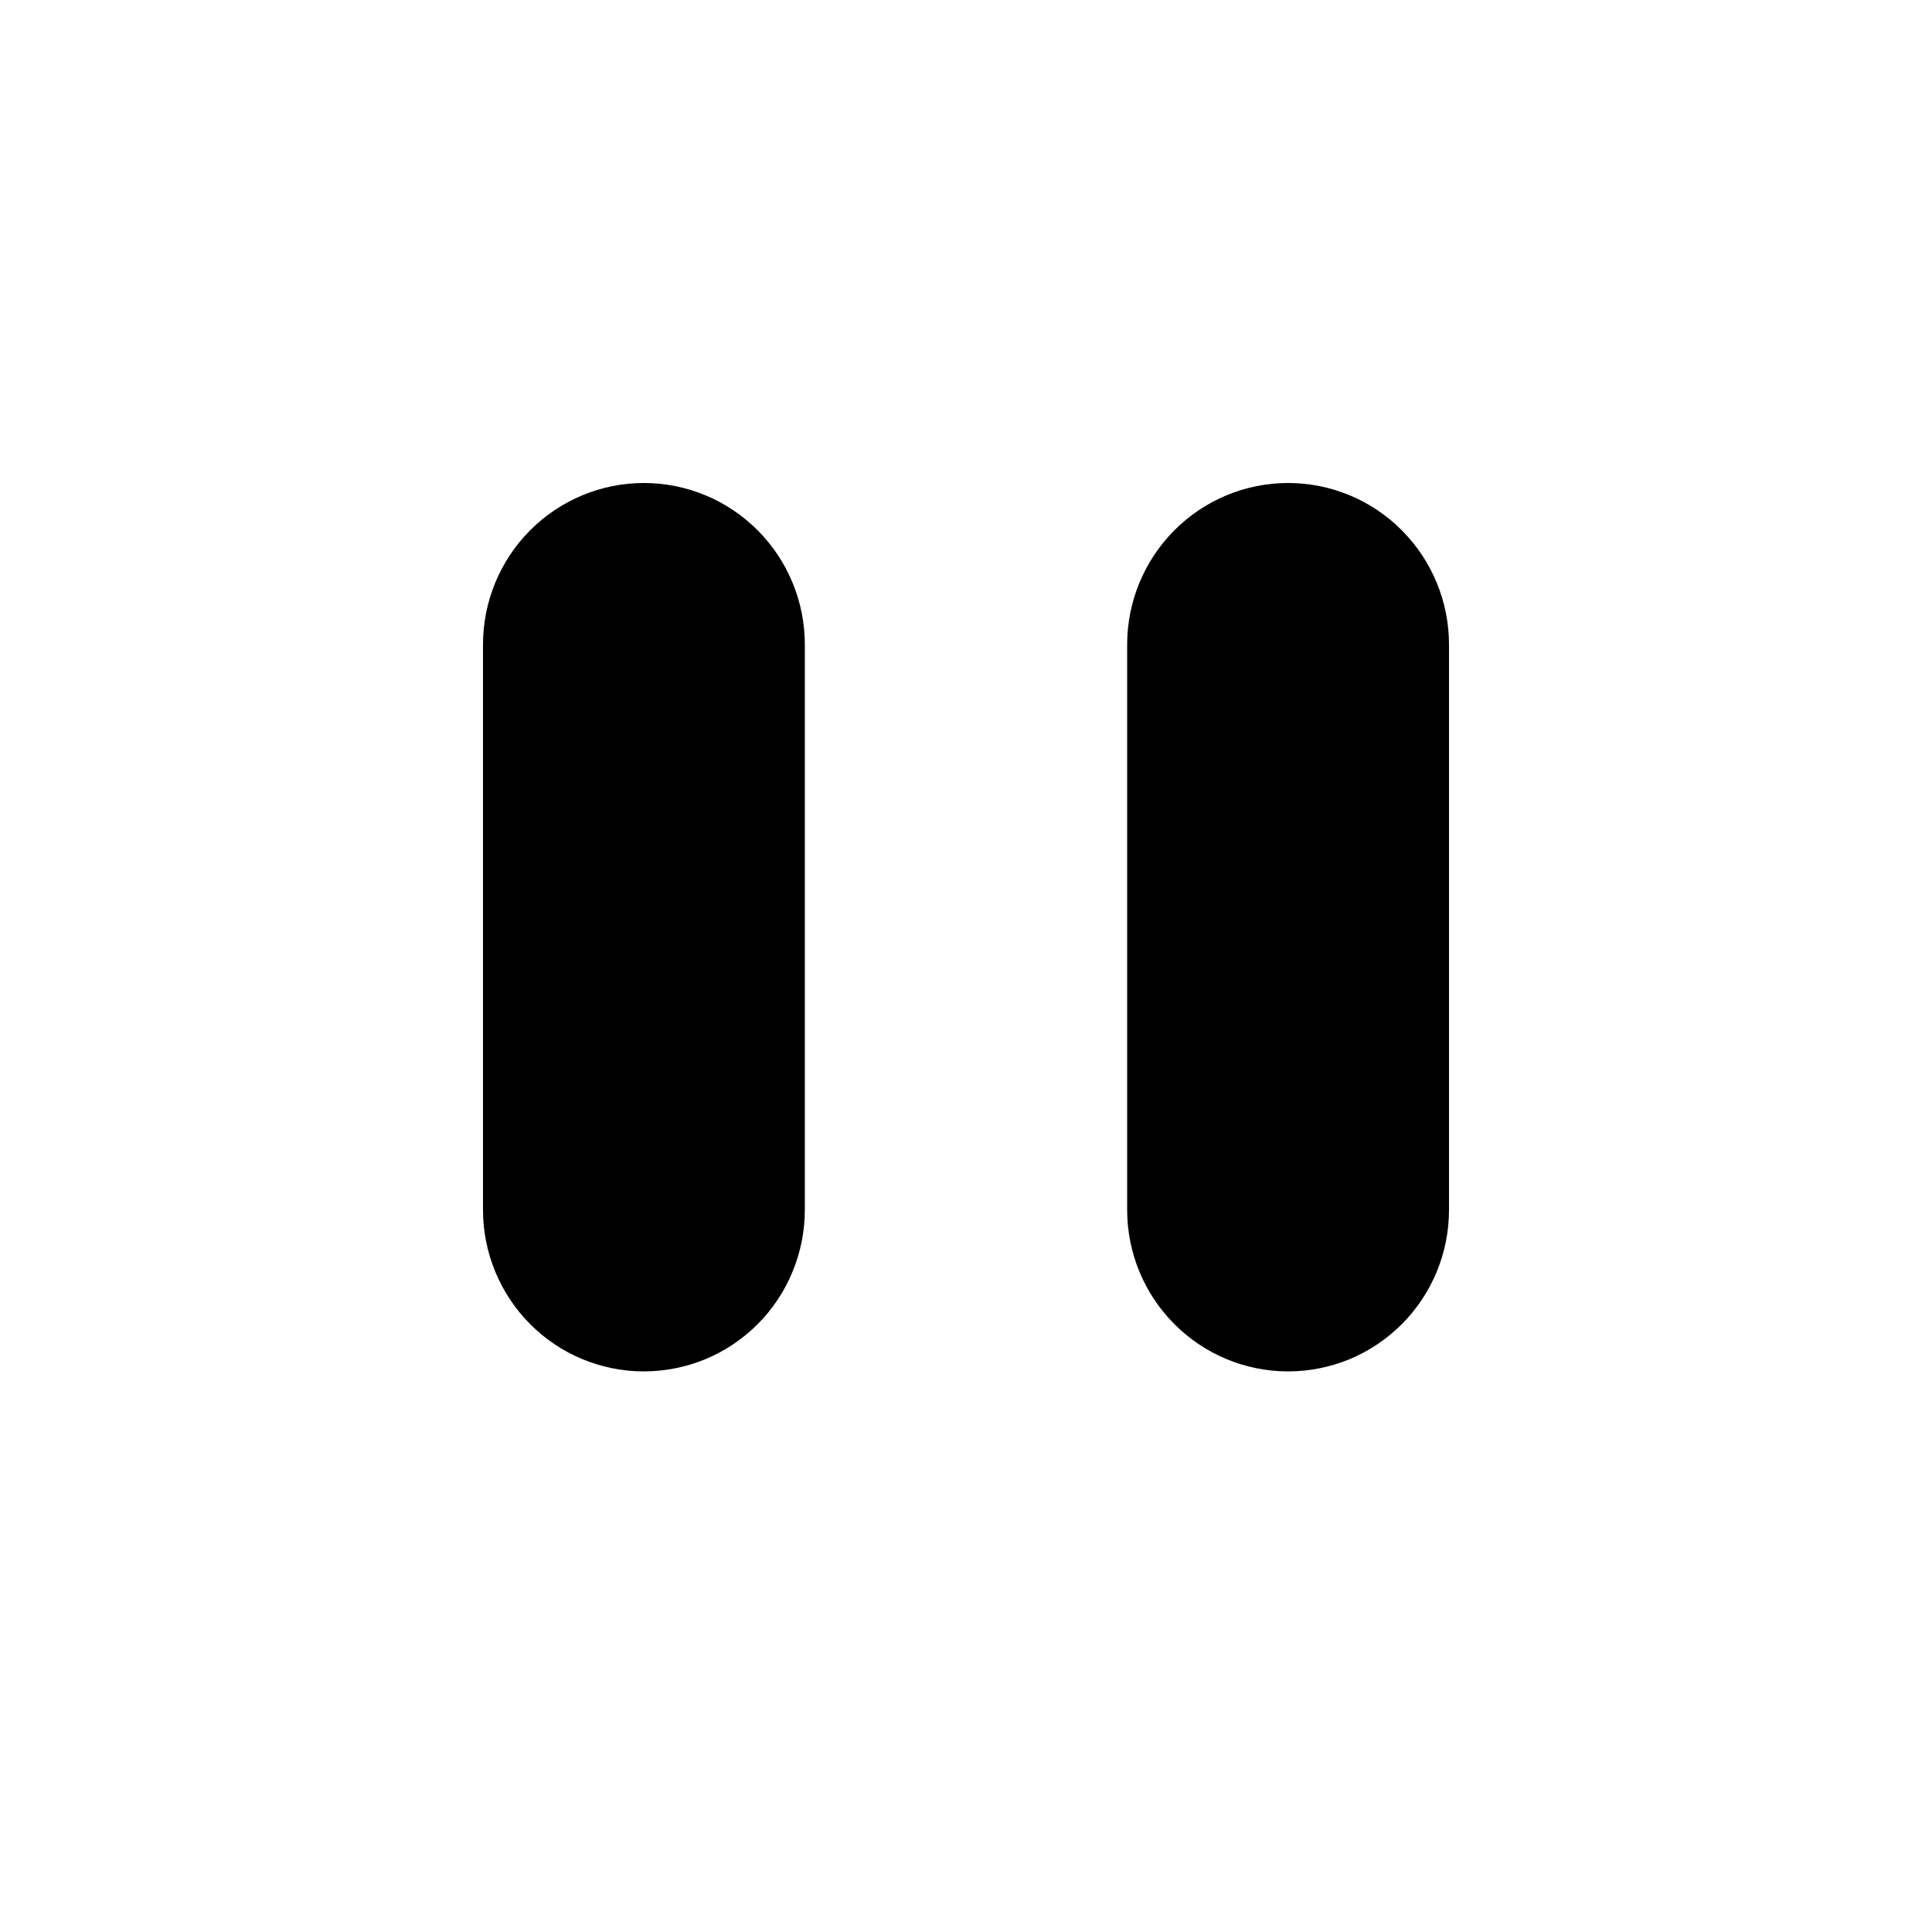 <svg width="24" height="24" viewBox="0 0 24 24" fill="none" xmlns="http://www.w3.org/2000/svg">
<path d="M7.998 6C8.528 6 9.037 6.211 9.412 6.588C9.787 6.964 9.998 7.475 9.998 8.007V15.03C9.998 15.294 9.946 15.555 9.845 15.798C9.745 16.041 9.598 16.263 9.412 16.449C9.226 16.635 9.006 16.783 8.763 16.884C8.521 16.984 8.261 17.036 7.998 17.036C7.468 17.036 6.96 16.825 6.585 16.448C6.211 16.072 6 15.562 6 15.03V8.007C6 7.475 6.21 6.965 6.585 6.588C6.96 6.212 7.468 6 7.998 6Z" fill="black"/>
<path d="M16.001 6C16.531 6 17.04 6.211 17.414 6.588C17.789 6.964 18 7.475 18 8.007V15.03C18 15.294 17.948 15.555 17.848 15.798C17.747 16.041 17.6 16.263 17.414 16.449C17.229 16.635 17.008 16.783 16.766 16.884C16.523 16.984 16.263 17.036 16.001 17.036C15.471 17.036 14.963 16.825 14.588 16.448C14.213 16.072 14.002 15.562 14.002 15.03V8.007C14.002 7.475 14.213 6.965 14.588 6.588C14.962 6.212 15.471 6 16.001 6Z" fill="black"/>
</svg>
